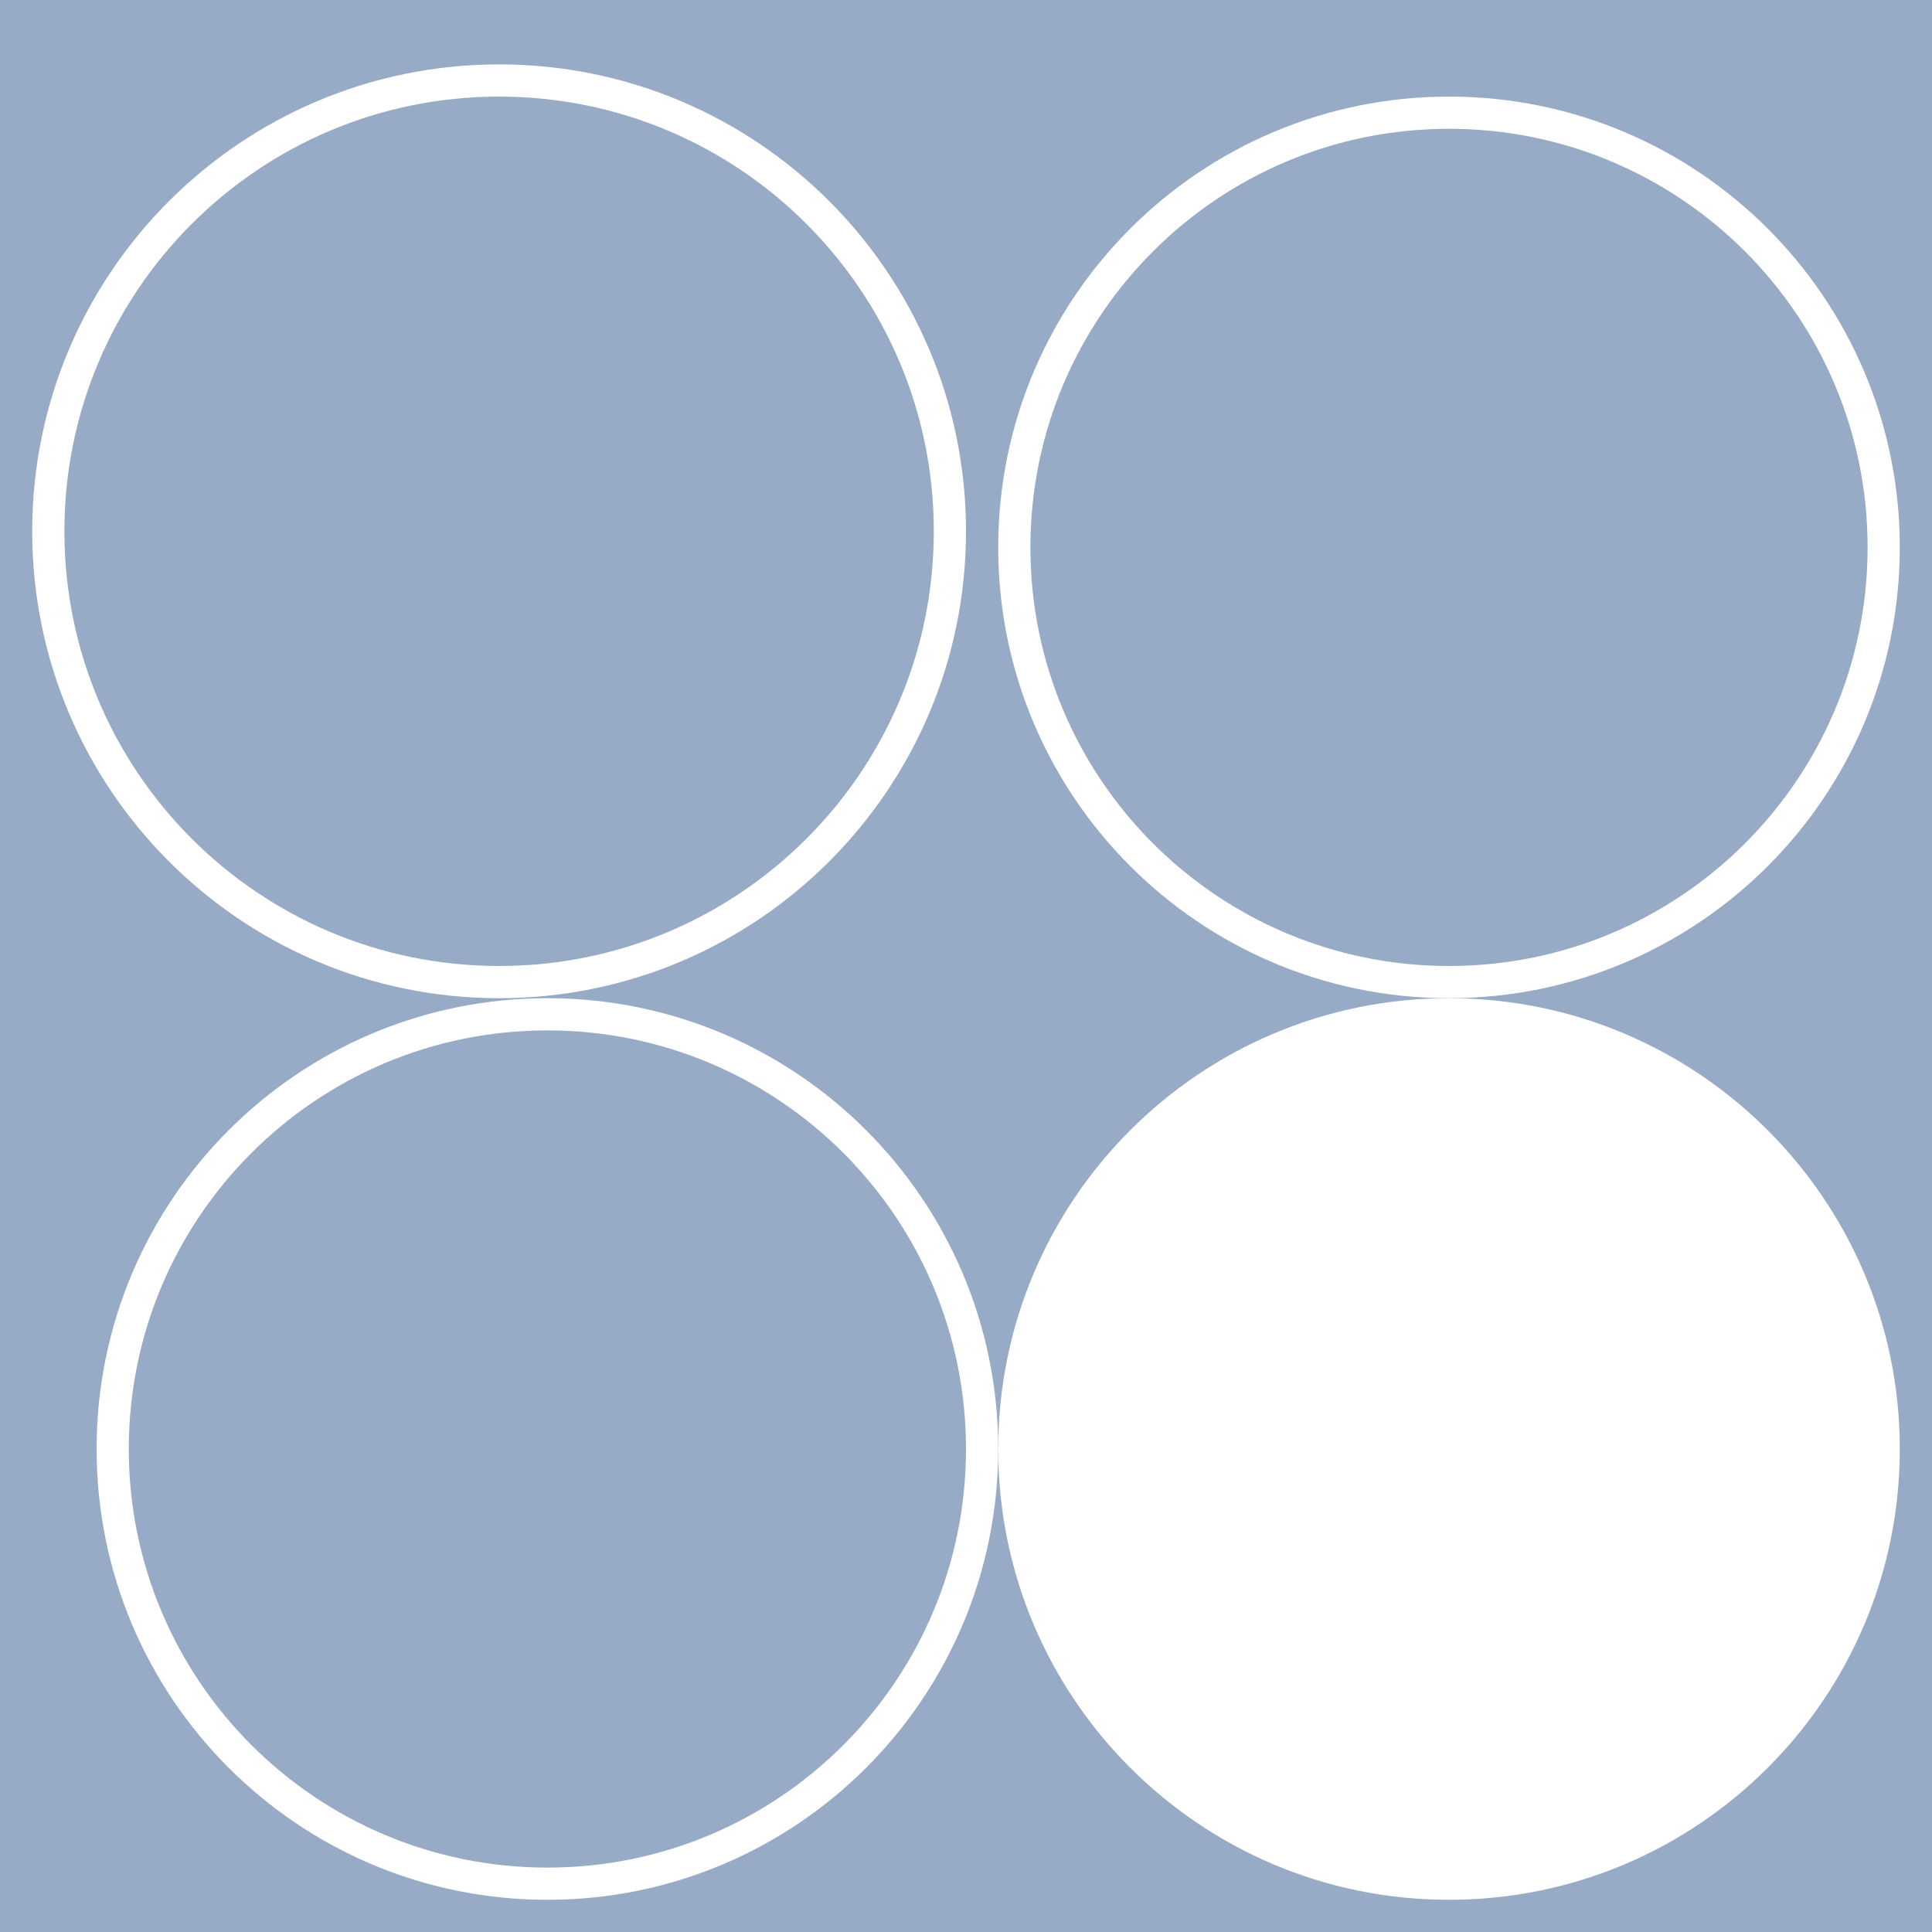 <svg width="60" height="60" viewBox="0 0 60 60" fill="none" xmlns="http://www.w3.org/2000/svg">
<rect width="60" height="60" fill="#97AAC6"/>
<path d="M15.5 2.5C23.232 2.5 29.5 8.768 29.5 16.5C29.5 24.232 23.232 30.5 15.5 30.5C7.768 30.5 1.5 24.232 1.5 16.5C1.5 8.768 7.768 2.5 15.5 2.5Z" stroke="white"/>
<path d="M45 3.5C52.456 3.5 58.5 9.544 58.5 17C58.5 24.456 52.456 30.5 45 30.5C37.544 30.5 31.5 24.456 31.5 17C31.5 9.544 37.544 3.5 45 3.5Z" stroke="white"/>
<path d="M17 31.5C24.456 31.5 30.5 37.544 30.5 45C30.5 52.456 24.456 58.5 17 58.5C9.544 58.5 3.5 52.456 3.5 45C3.5 37.544 9.544 31.5 17 31.5Z" stroke="white"/>
<path d="M45 59C52.732 59 59 52.732 59 45C59 37.268 52.732 31 45 31C37.268 31 31 37.268 31 45C31 52.732 37.268 59 45 59Z" fill="white"/>
</svg>
